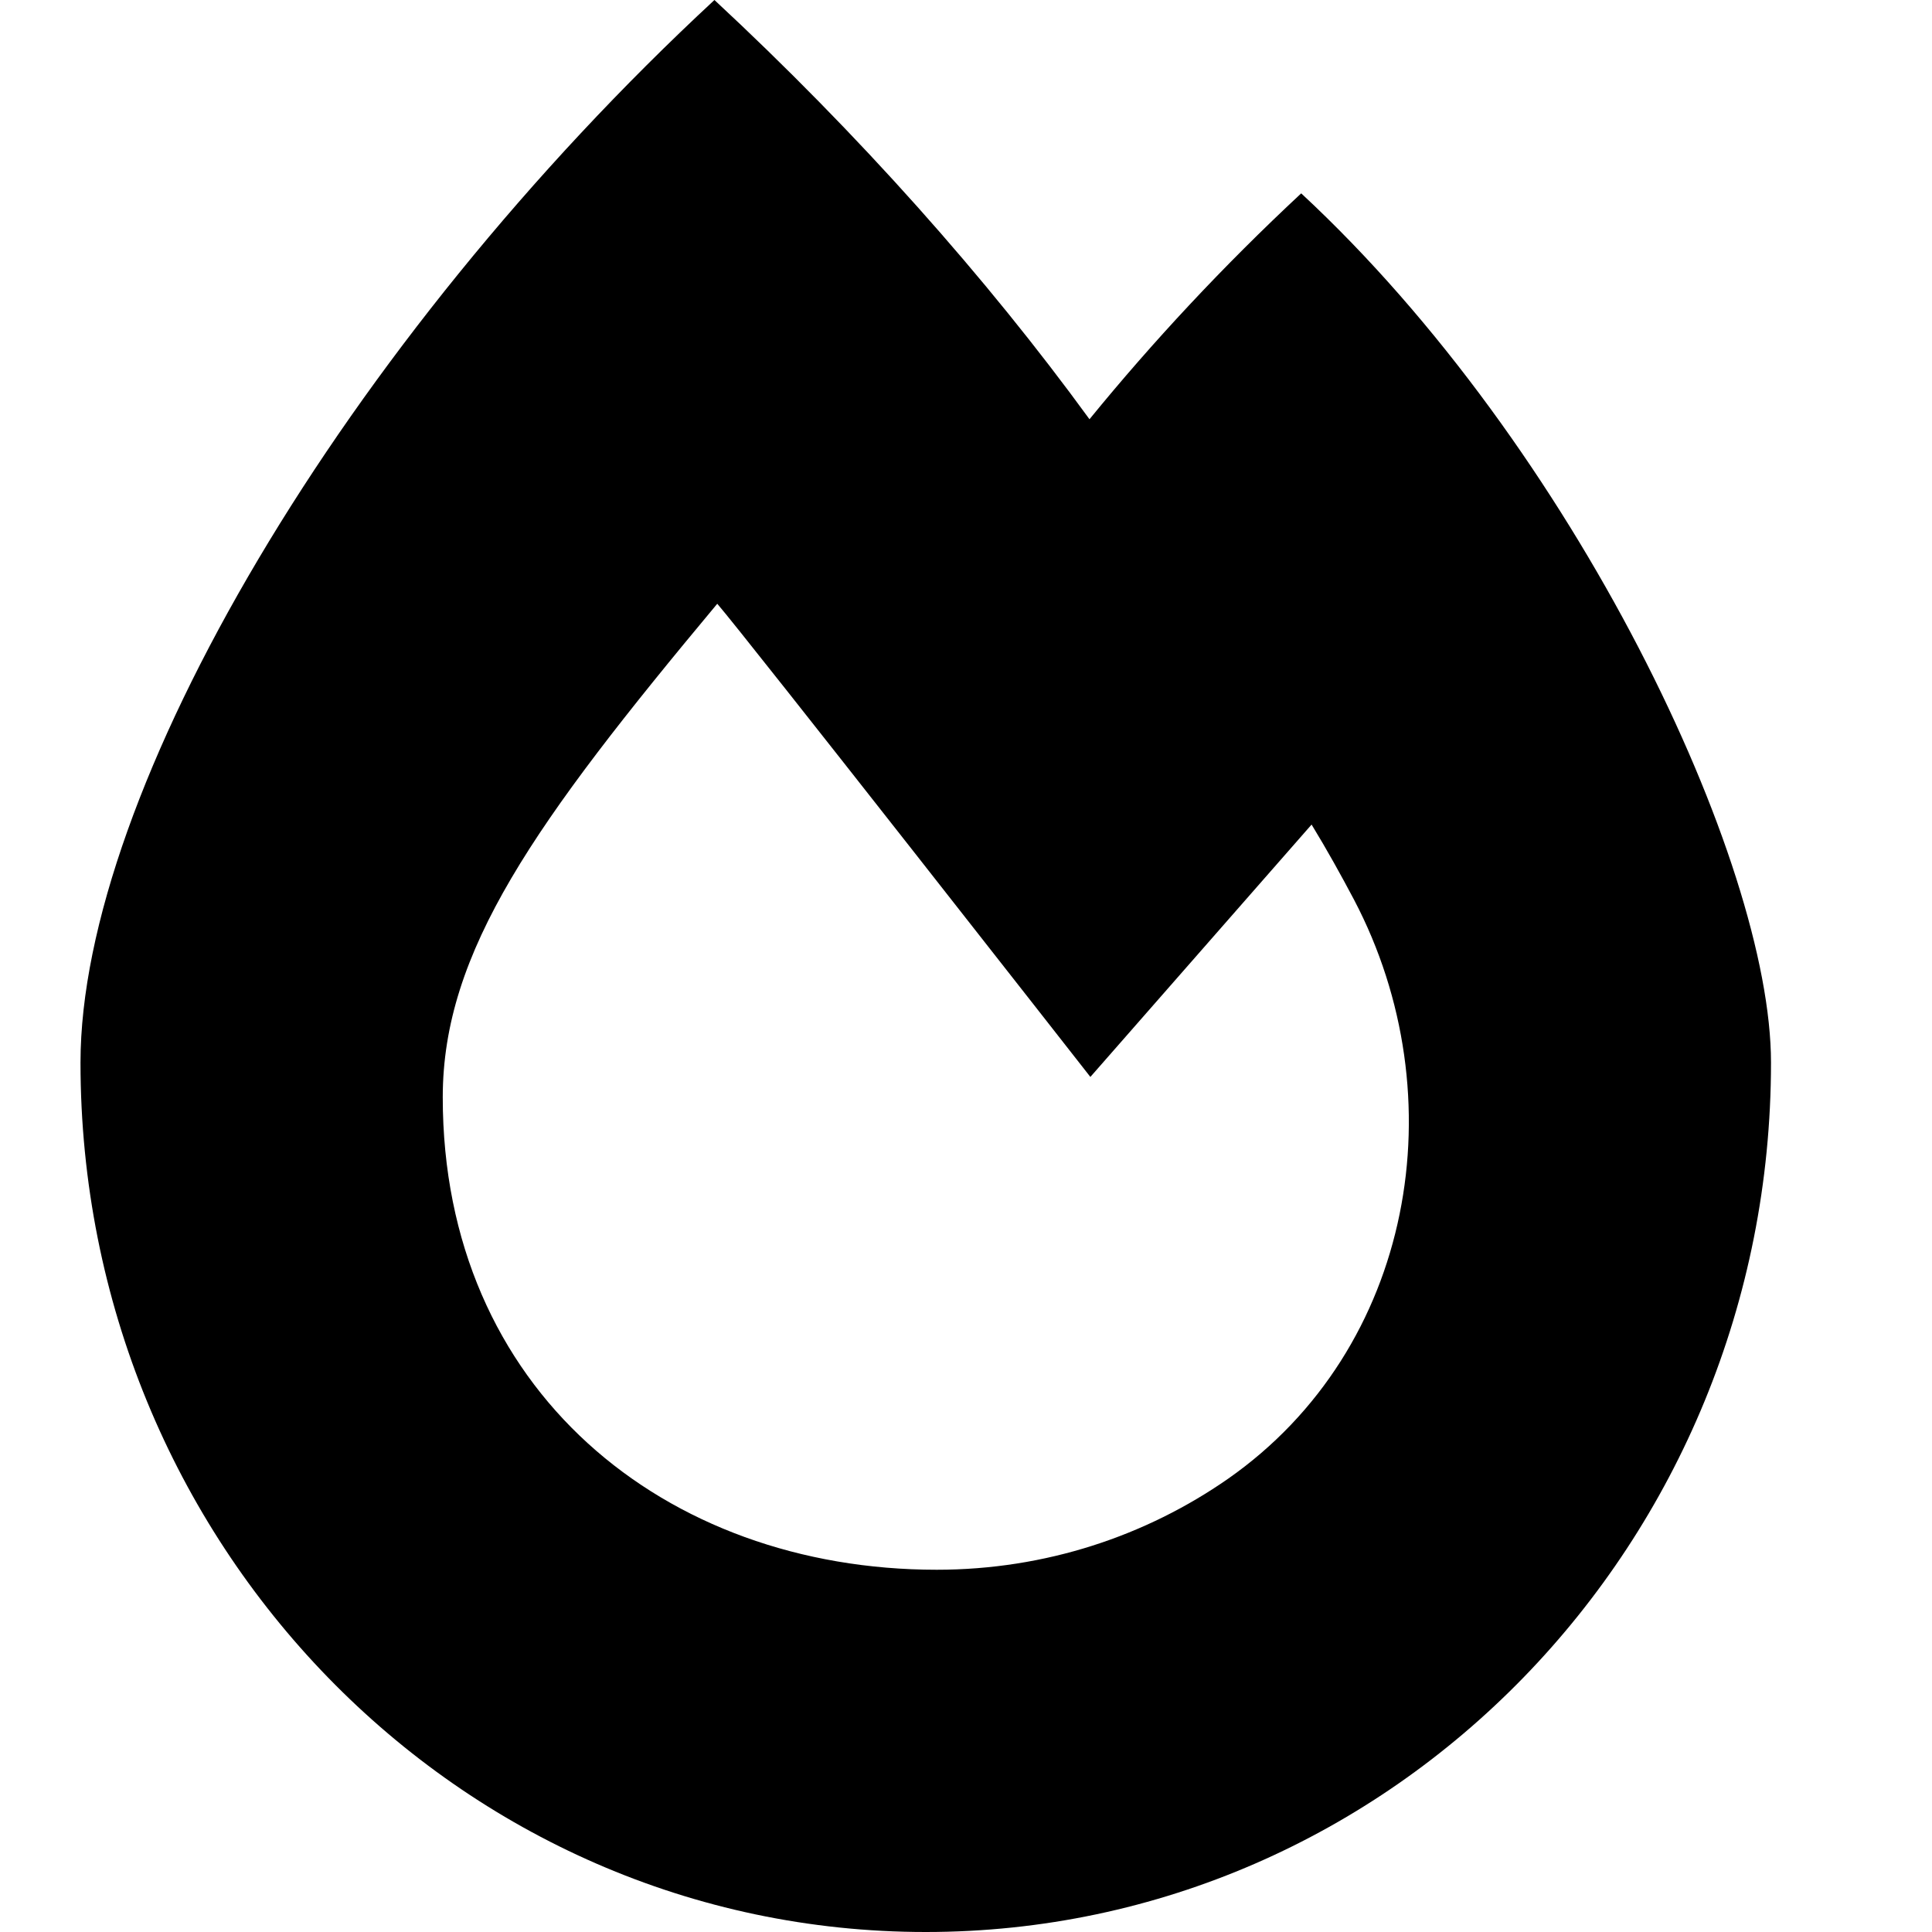 <svg width="24" height="24" viewBox="0 0 24 24" fill="none" xmlns="http://www.w3.org/2000/svg">
<path d="M16.164 2.402C15.194 3.305 14.312 4.254 13.534 5.208C12.255 3.451 10.666 1.664 8.875 0C4.27 4.271 1 9.844 1 13.2C1 19.167 5.697 24 11.5 24C17.303 24 22 19.167 22 13.2C22 10.706 19.562 5.555 16.164 2.402ZM15.255 18.37C14.238 19.078 12.991 19.5 11.636 19.5C8.255 19.5 5.5 17.263 5.5 13.631C5.5 11.82 6.636 10.226 8.91 7.5C9.238 7.875 13.545 13.378 13.545 13.378L16.293 10.243C16.486 10.559 16.662 10.877 16.82 11.176C18.105 13.622 17.566 16.753 15.255 18.37Z" fill="black"/>
</svg>
